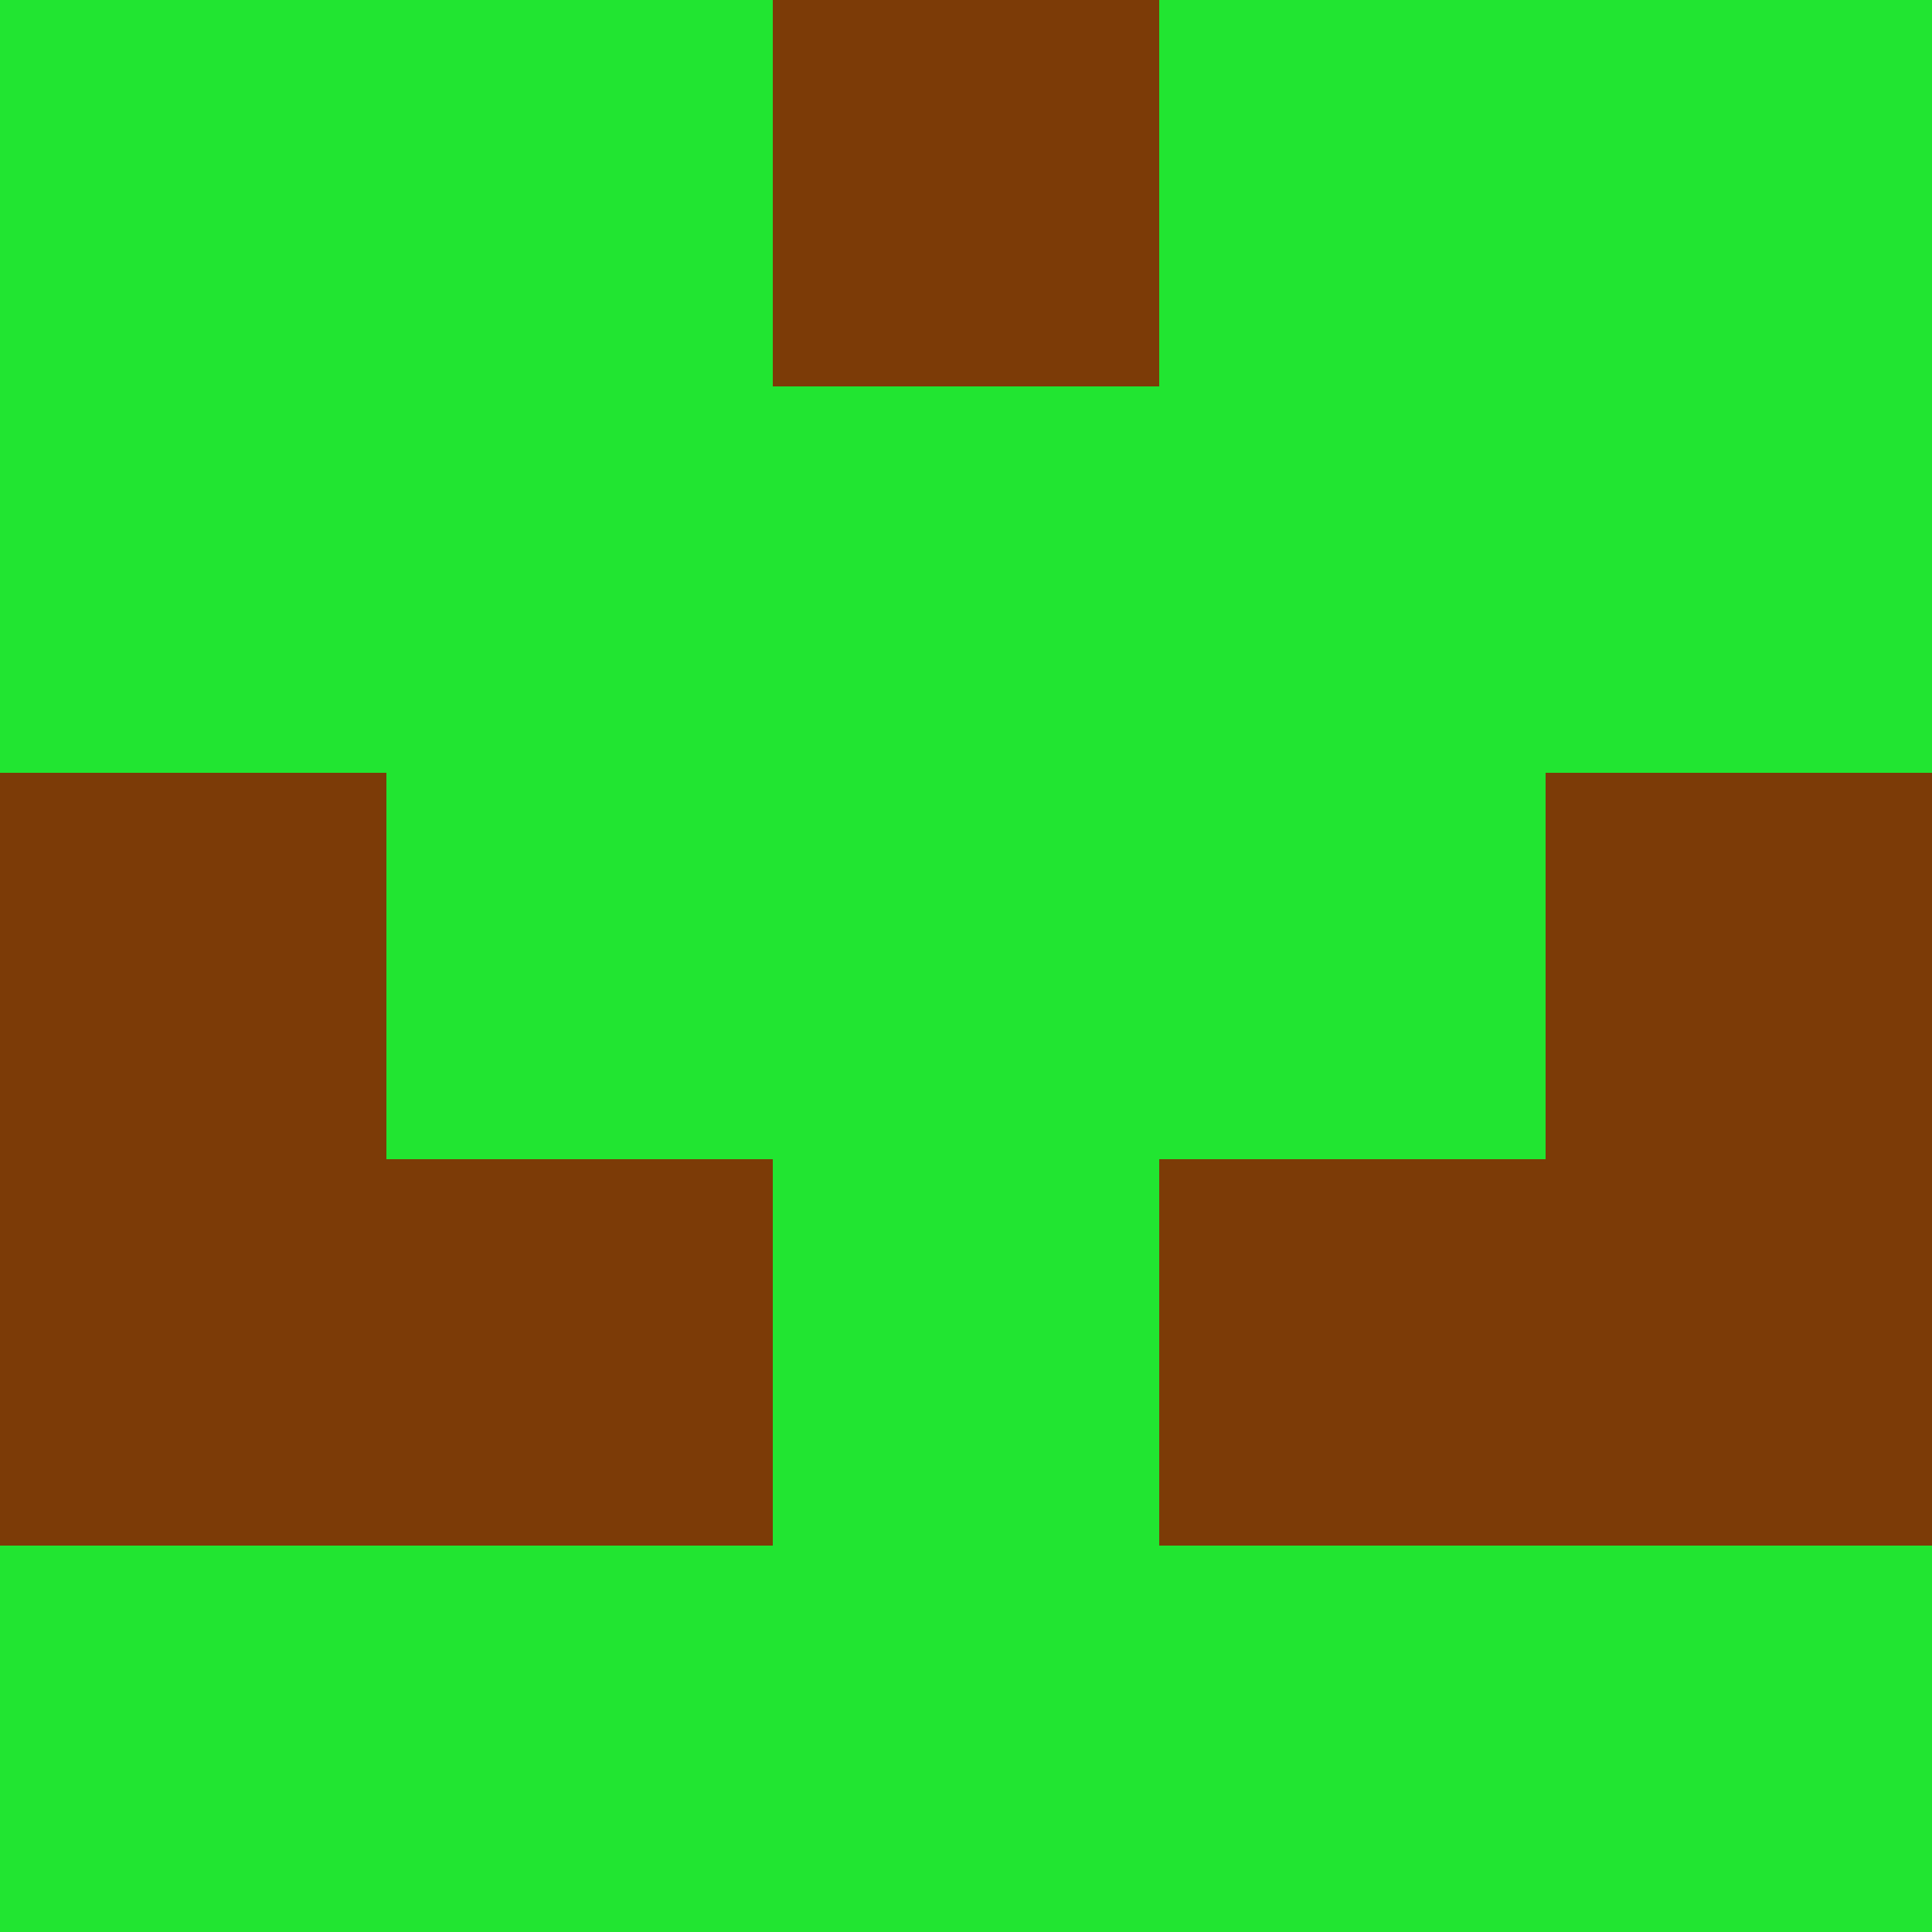 <?xml version="1.0" encoding="utf-8"?>
<!DOCTYPE svg PUBLIC "-//W3C//DTD SVG 20010904//EN"
        "http://www.w3.org/TR/2001/REC-SVG-20010904/DTD/svg10.dtd">

<svg viewBox="0 0 5 5"
     xmlns="http://www.w3.org/2000/svg"
     xmlns:xlink="http://www.w3.org/1999/xlink">

            <rect x ="0" y="0"
          width="1" height="1"
          fill="#21E531"></rect>
        <rect x ="4" y="0"
          width="1" height="1"
          fill="#21E531"></rect>
        <rect x ="1" y="0"
          width="1" height="1"
          fill="#21E531"></rect>
        <rect x ="3" y="0"
          width="1" height="1"
          fill="#21E531"></rect>
        <rect x ="2" y="0"
          width="1" height="1"
          fill="#7C3B07"></rect>
                <rect x ="0" y="1"
          width="1" height="1"
          fill="#21E531"></rect>
        <rect x ="4" y="1"
          width="1" height="1"
          fill="#21E531"></rect>
        <rect x ="1" y="1"
          width="1" height="1"
          fill="#21E531"></rect>
        <rect x ="3" y="1"
          width="1" height="1"
          fill="#21E531"></rect>
        <rect x ="2" y="1"
          width="1" height="1"
          fill="#21E531"></rect>
                <rect x ="0" y="2"
          width="1" height="1"
          fill="#7C3B07"></rect>
        <rect x ="4" y="2"
          width="1" height="1"
          fill="#7C3B07"></rect>
        <rect x ="1" y="2"
          width="1" height="1"
          fill="#21E531"></rect>
        <rect x ="3" y="2"
          width="1" height="1"
          fill="#21E531"></rect>
        <rect x ="2" y="2"
          width="1" height="1"
          fill="#21E531"></rect>
                <rect x ="0" y="3"
          width="1" height="1"
          fill="#7C3B07"></rect>
        <rect x ="4" y="3"
          width="1" height="1"
          fill="#7C3B07"></rect>
        <rect x ="1" y="3"
          width="1" height="1"
          fill="#7C3B07"></rect>
        <rect x ="3" y="3"
          width="1" height="1"
          fill="#7C3B07"></rect>
        <rect x ="2" y="3"
          width="1" height="1"
          fill="#21E531"></rect>
                <rect x ="0" y="4"
          width="1" height="1"
          fill="#21E531"></rect>
        <rect x ="4" y="4"
          width="1" height="1"
          fill="#21E531"></rect>
        <rect x ="1" y="4"
          width="1" height="1"
          fill="#21E531"></rect>
        <rect x ="3" y="4"
          width="1" height="1"
          fill="#21E531"></rect>
        <rect x ="2" y="4"
          width="1" height="1"
          fill="#21E531"></rect>
        </svg>

